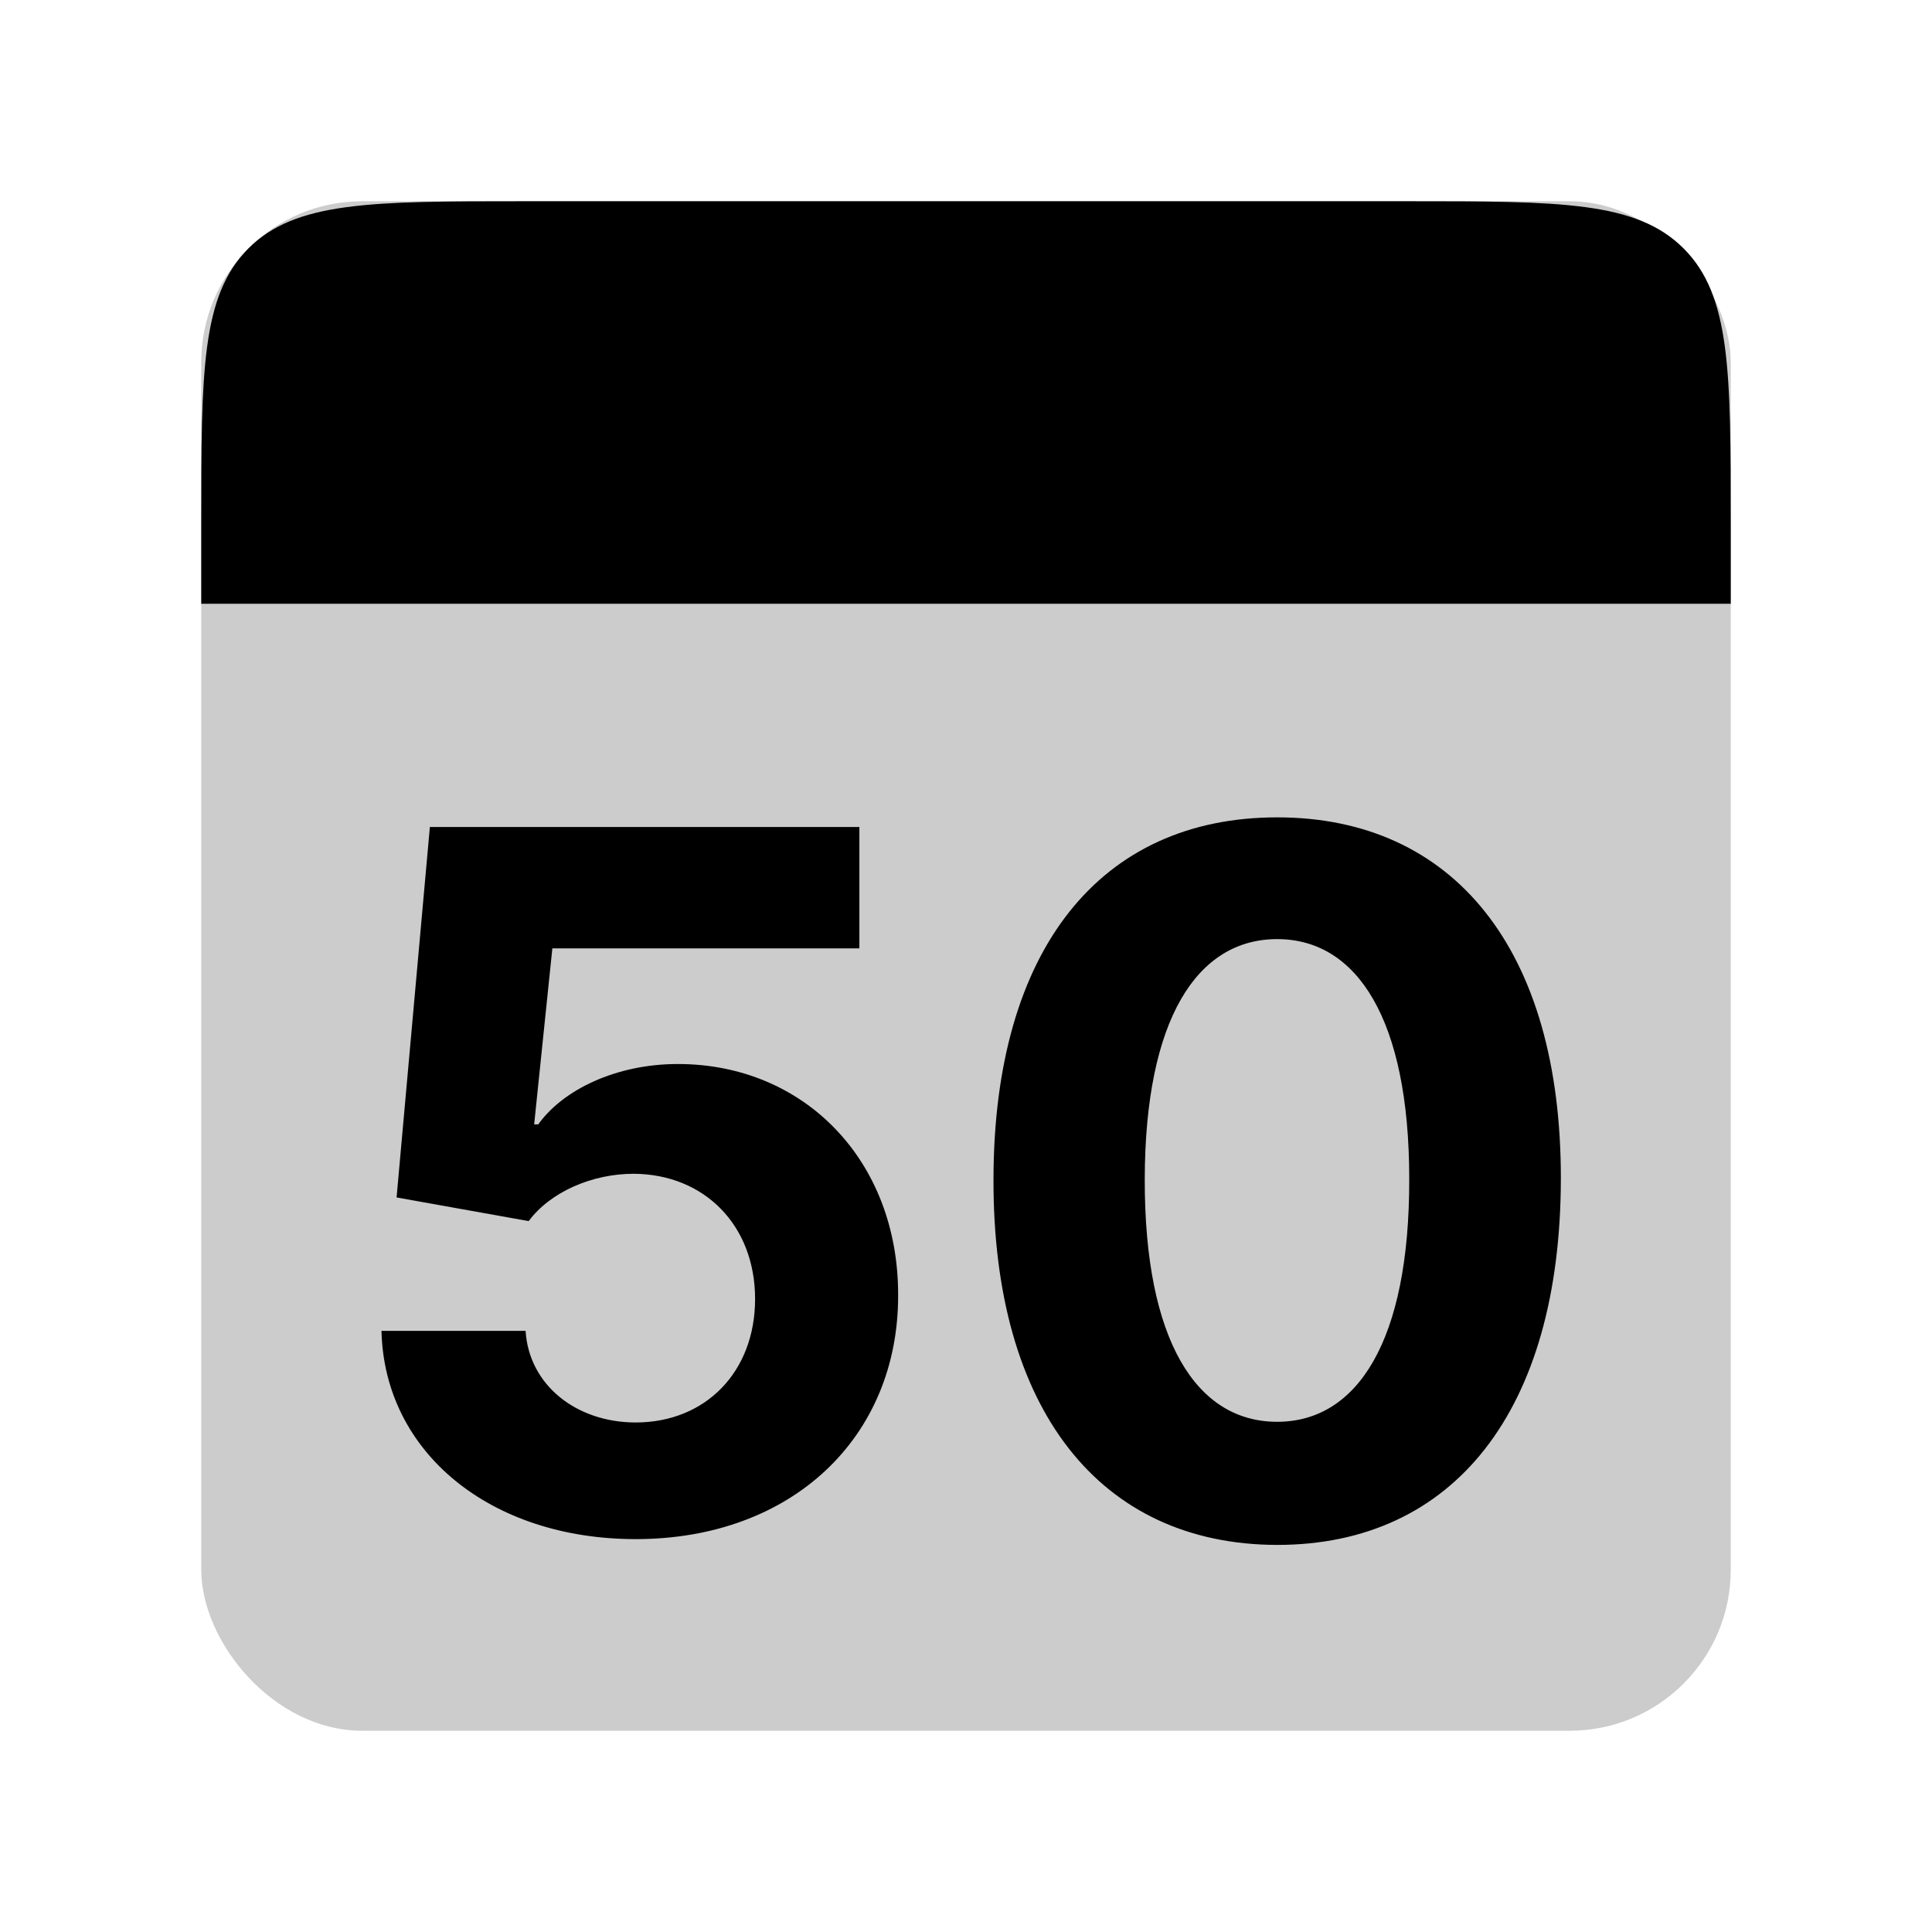 <svg width="48" height="48" viewBox="0 0 48 48" fill="none" xmlns="http://www.w3.org/2000/svg">
<g id="weeks/50">
<rect id="Rectangle 1" opacity="0.2" x="5" y="5" width="38" height="38" rx="4" fill="black"/>
<path id="Rectangle 2" d="M5 13C5 9.229 5 7.343 6.172 6.172C7.343 5 9.229 5 13 5H35C38.771 5 40.657 5 41.828 6.172C43 7.343 43 9.229 43 13V15H5V13Z" fill="black"/>
<path id="50" d="M15.794 38.239C19.68 38.239 22.322 35.707 22.314 32.179C22.322 28.838 19.987 26.435 16.842 26.435C15.308 26.435 13.987 27.074 13.373 27.935H13.271L13.723 23.562H21.351V20.546H10.68L9.853 29.75L13.135 30.338C13.671 29.614 14.711 29.162 15.742 29.162C17.498 29.171 18.76 30.44 18.76 32.273C18.76 34.088 17.524 35.341 15.794 35.341C14.328 35.341 13.143 34.42 13.058 33.065H9.478C9.547 36.082 12.18 38.239 15.794 38.239ZM31.731 38.383C36.12 38.383 38.771 35.043 38.779 29.29C38.788 23.579 36.103 20.307 31.731 20.307C27.351 20.307 24.691 23.571 24.683 29.29C24.666 35.026 27.334 38.375 31.731 38.383ZM31.731 35.324C29.728 35.324 28.433 33.312 28.441 29.29C28.45 25.327 29.737 23.332 31.731 23.332C33.717 23.332 35.012 25.327 35.012 29.29C35.021 33.312 33.725 35.324 31.731 35.324Z" fill="black"/>
</g>
</svg>
